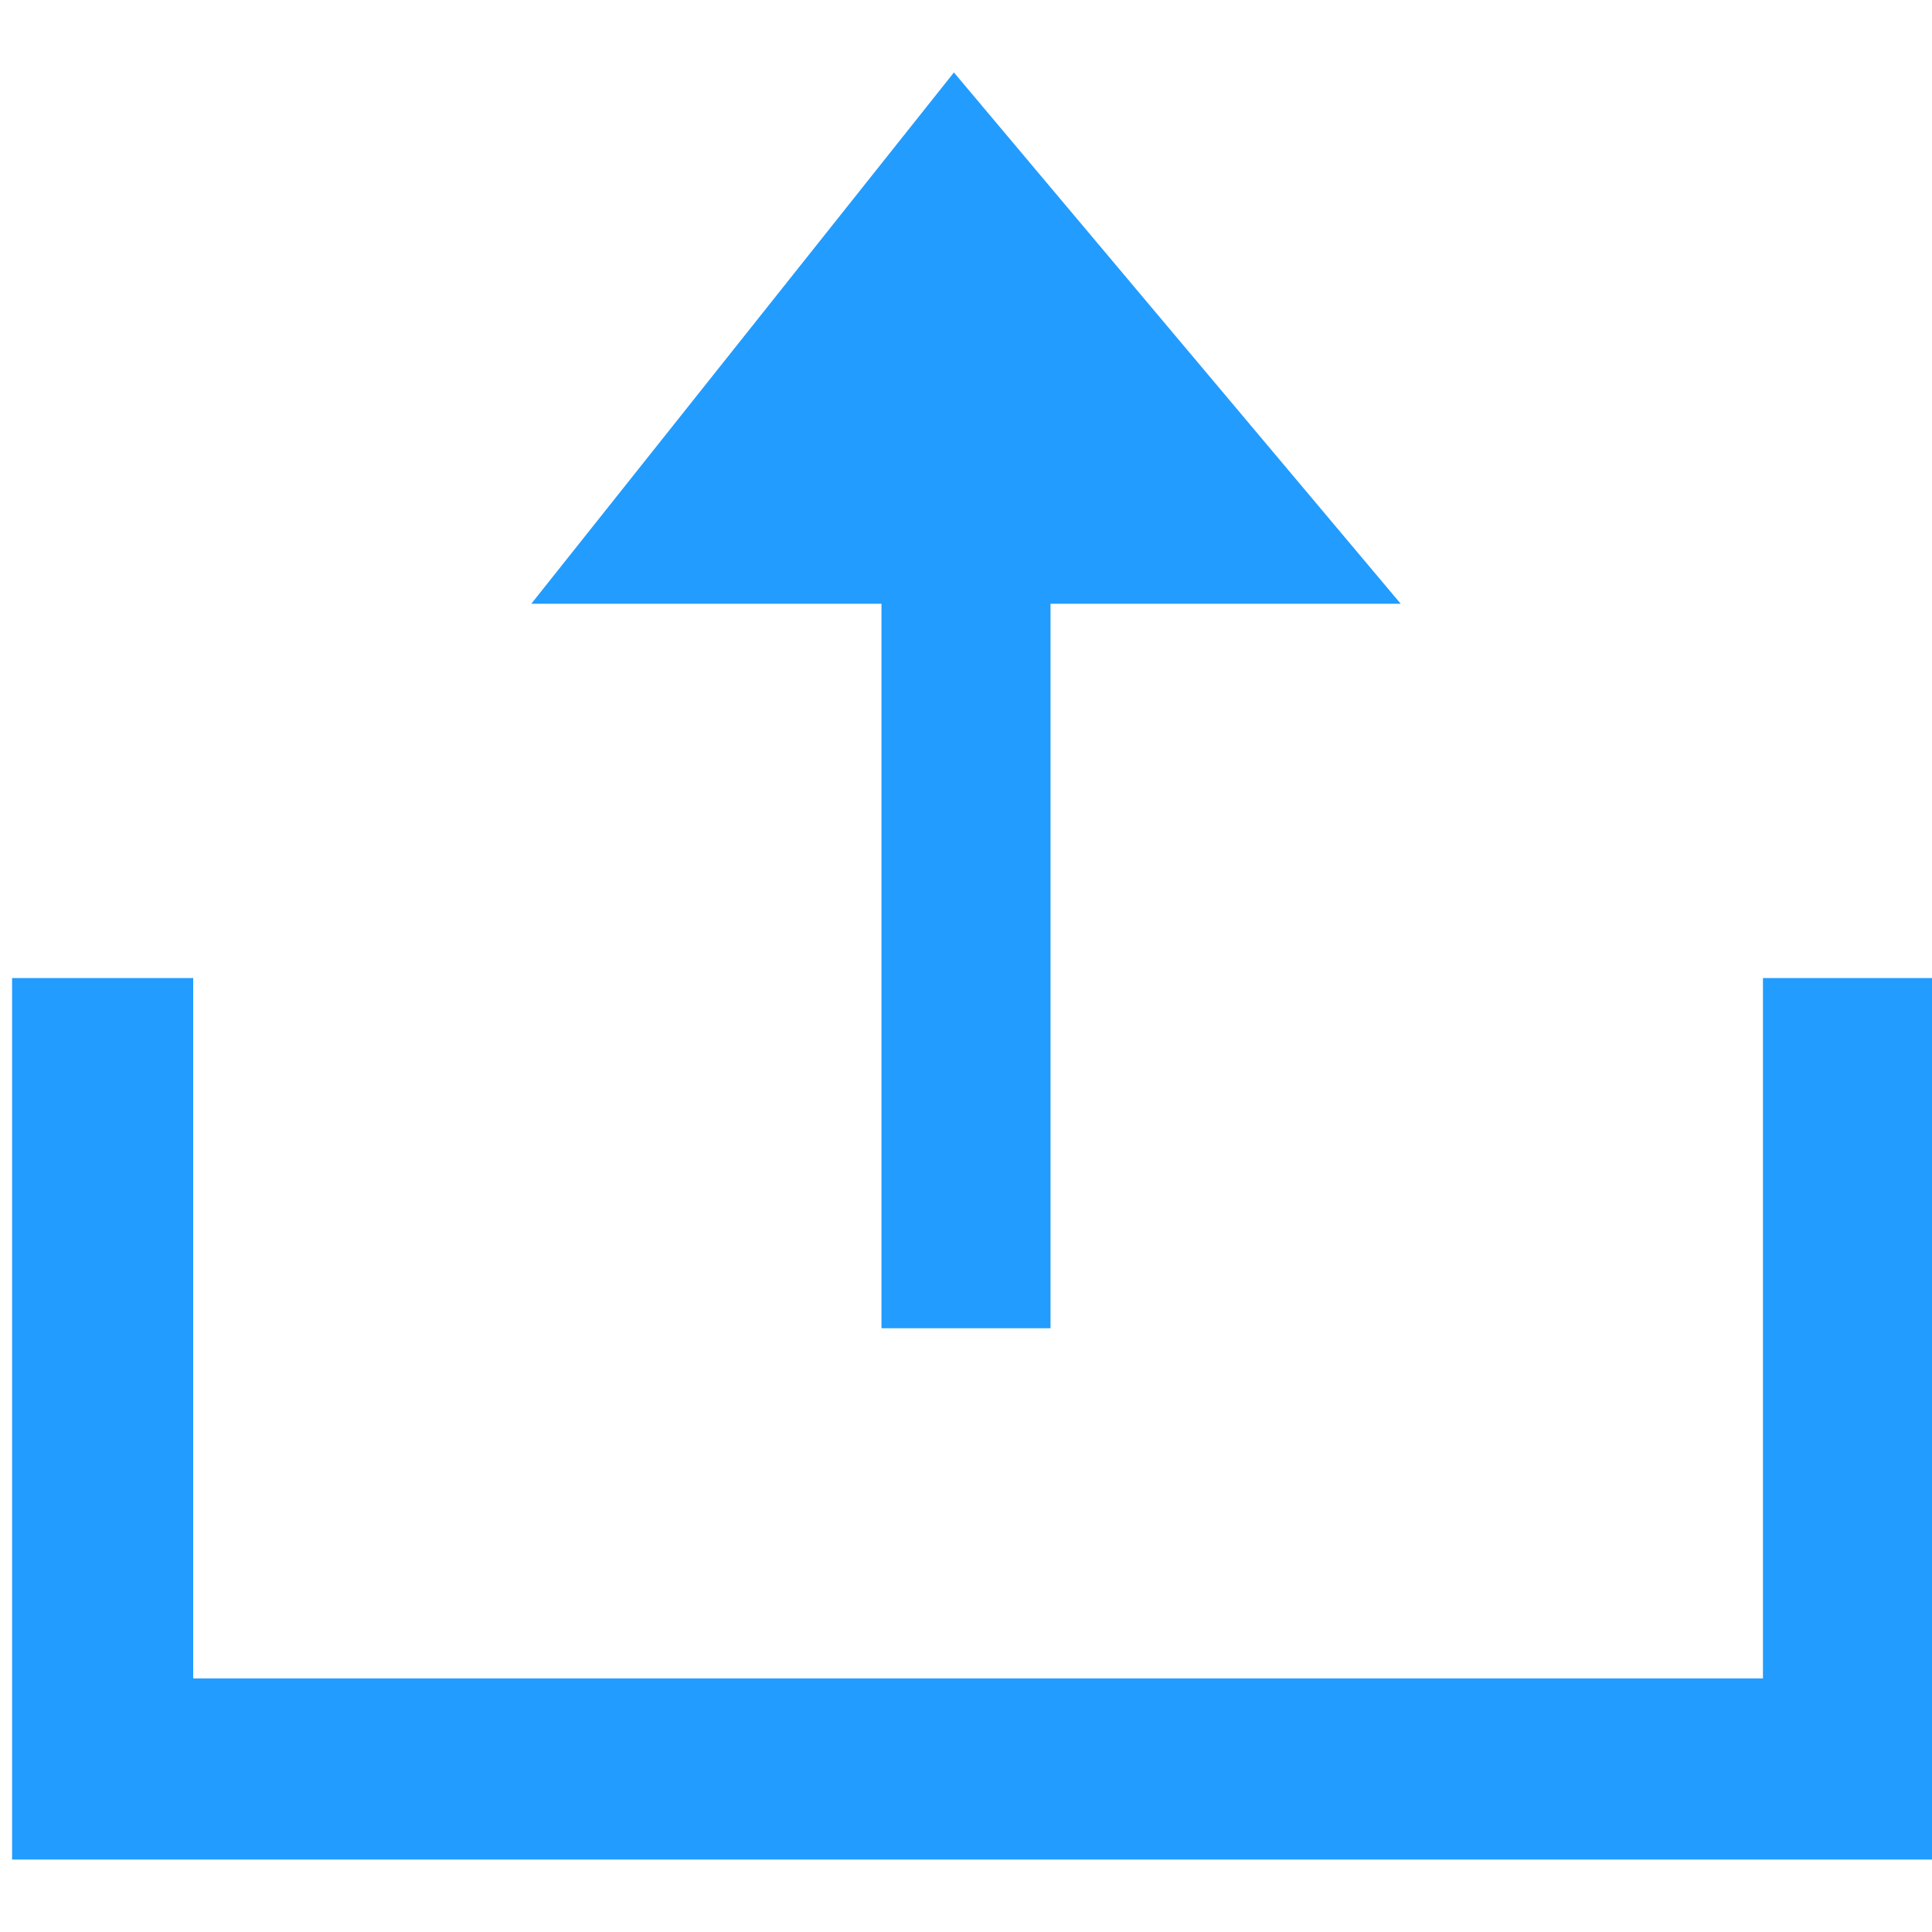 <?xml version="1.0" standalone="no"?><!DOCTYPE svg PUBLIC "-//W3C//DTD SVG 1.1//EN" "http://www.w3.org/Graphics/SVG/1.1/DTD/svg11.dtd"><svg t="1542166481228" class="icon" style="" viewBox="0 0 1024 1024" version="1.1" xmlns="http://www.w3.org/2000/svg" p-id="2726" xmlns:xlink="http://www.w3.org/1999/xlink" width="32" height="32"><defs><style type="text/css"></style></defs><path d="M0 140.8z m934.4 377.6v371.2h-832V518.4H6.4v467.2H1024V518.4h-89.6zM505.6 38.4L281.6 320h185.6v384h89.6V320h185.6L505.6 38.4z" fill="#229cff" p-id="2727"></path></svg>